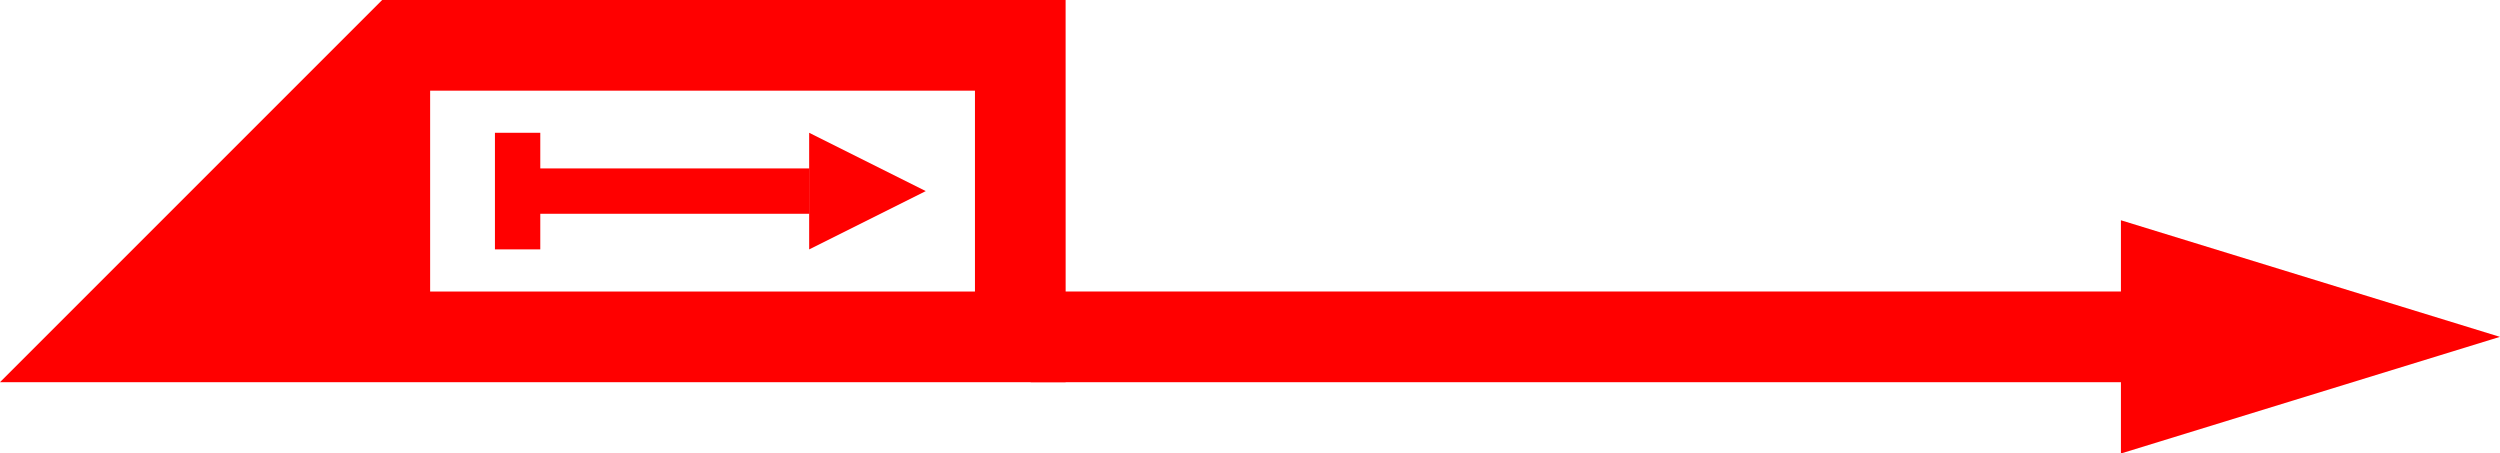 <svg xmlns="http://www.w3.org/2000/svg" width="55.128" height="10" viewBox="0 0 55.128 10">
  <g id="_050012" data-name="050012" transform="translate(-325.331 -363.287)">
    <path id="路径_96" data-name="路径 96" d="M2288.83,1534.715h-23.5l8.428-8.428h15.071Zm-18.671-2h16.671v-4.428h-12.243Z" transform="translate(-1940 -1163)" fill="red"/>
    <path id="路径_97" data-name="路径 97" d="M2274.816,1527.287v6.018h-6.189Z" transform="translate(-1940 -1163)" fill="red"/>
    <rect id="矩形_41" data-name="矩形 41" width="1" height="2.571" transform="translate(336.245 366.215)" fill="red"/>
    <rect id="矩形_42" data-name="矩形 42" width="6.436" height="1" transform="translate(336.745 367.001)" fill="red"/>
    <path id="路径_98" data-name="路径 98" d="M2283.174,1529.215v2.572l2.571-1.286Z" transform="translate(-1940 -1163)" fill="red"/>
    <rect id="矩形_43" data-name="矩形 43" width="24.644" height="2" transform="translate(348.059 369.715)" fill="red"/>
    <path id="路径_99" data-name="路径 99" d="M2312.1,1531.144v5.143l8.357-2.572Z" transform="translate(-1940 -1163)" fill="red"/>
  </g>
</svg>
